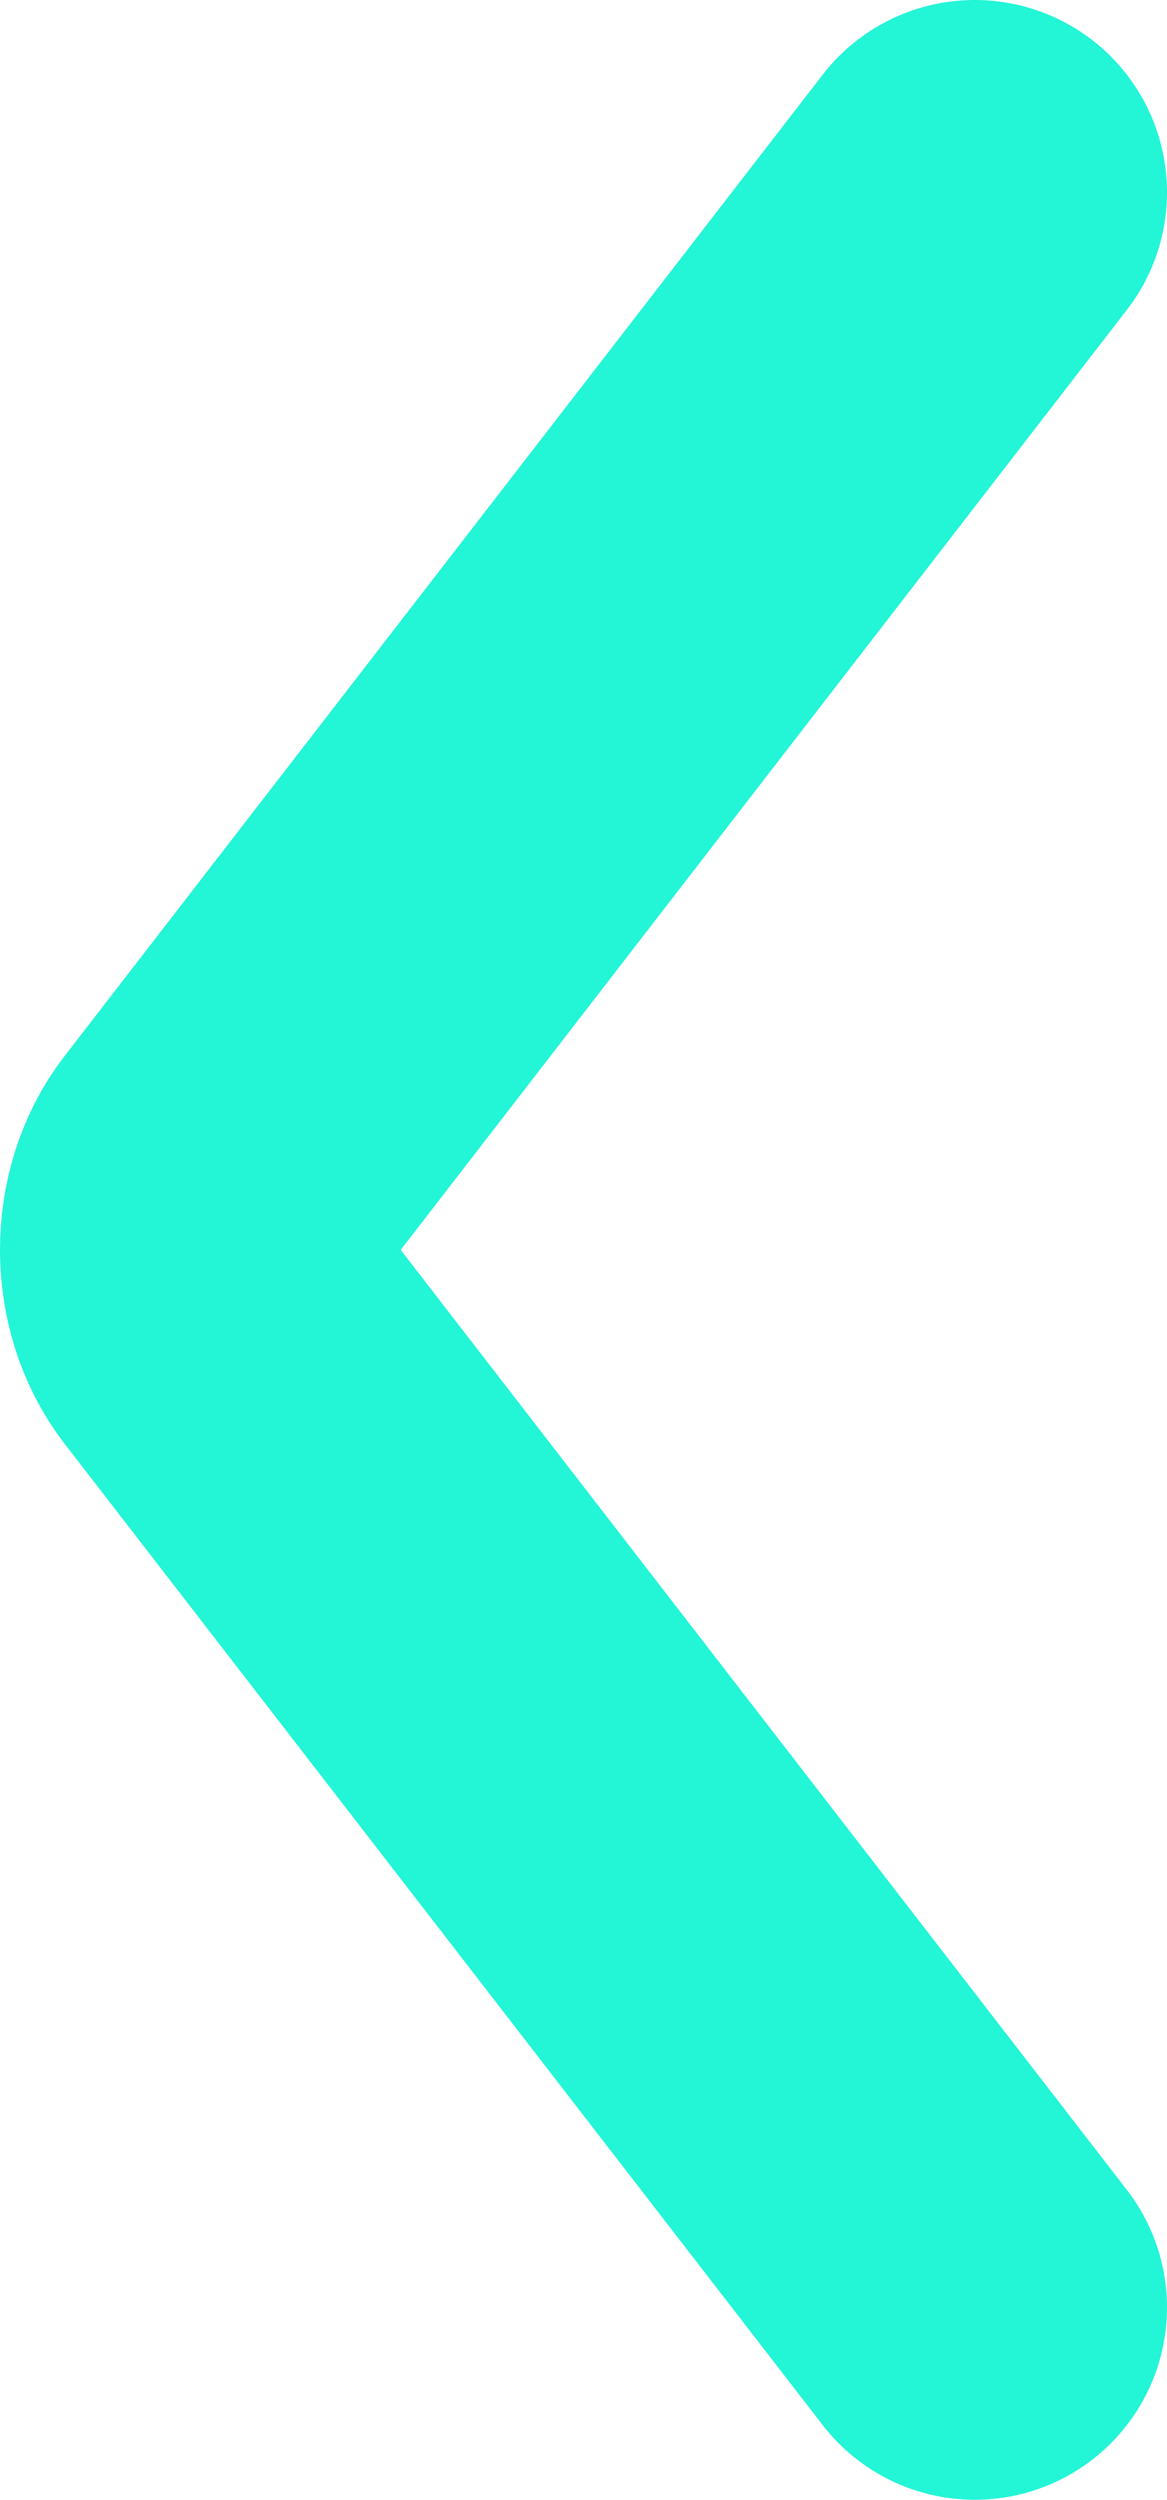 <?xml version="1.0" standalone="no"?><!-- Generator: Gravit.io --><svg xmlns="http://www.w3.org/2000/svg" xmlns:xlink="http://www.w3.org/1999/xlink" style="isolation:isolate" viewBox="107.217 150.5 24.283 52" width="24.283" height="52"><path d=" M 127.5 198.5 L 111.723 178.083 C 111.048 177.209 111.048 175.791 111.723 174.917 L 127.5 154.5" fill="none" stroke-width="8" stroke="rgb(35,245,215)" stroke-linejoin="round" stroke-linecap="round" stroke-miterlimit="3"/></svg>
